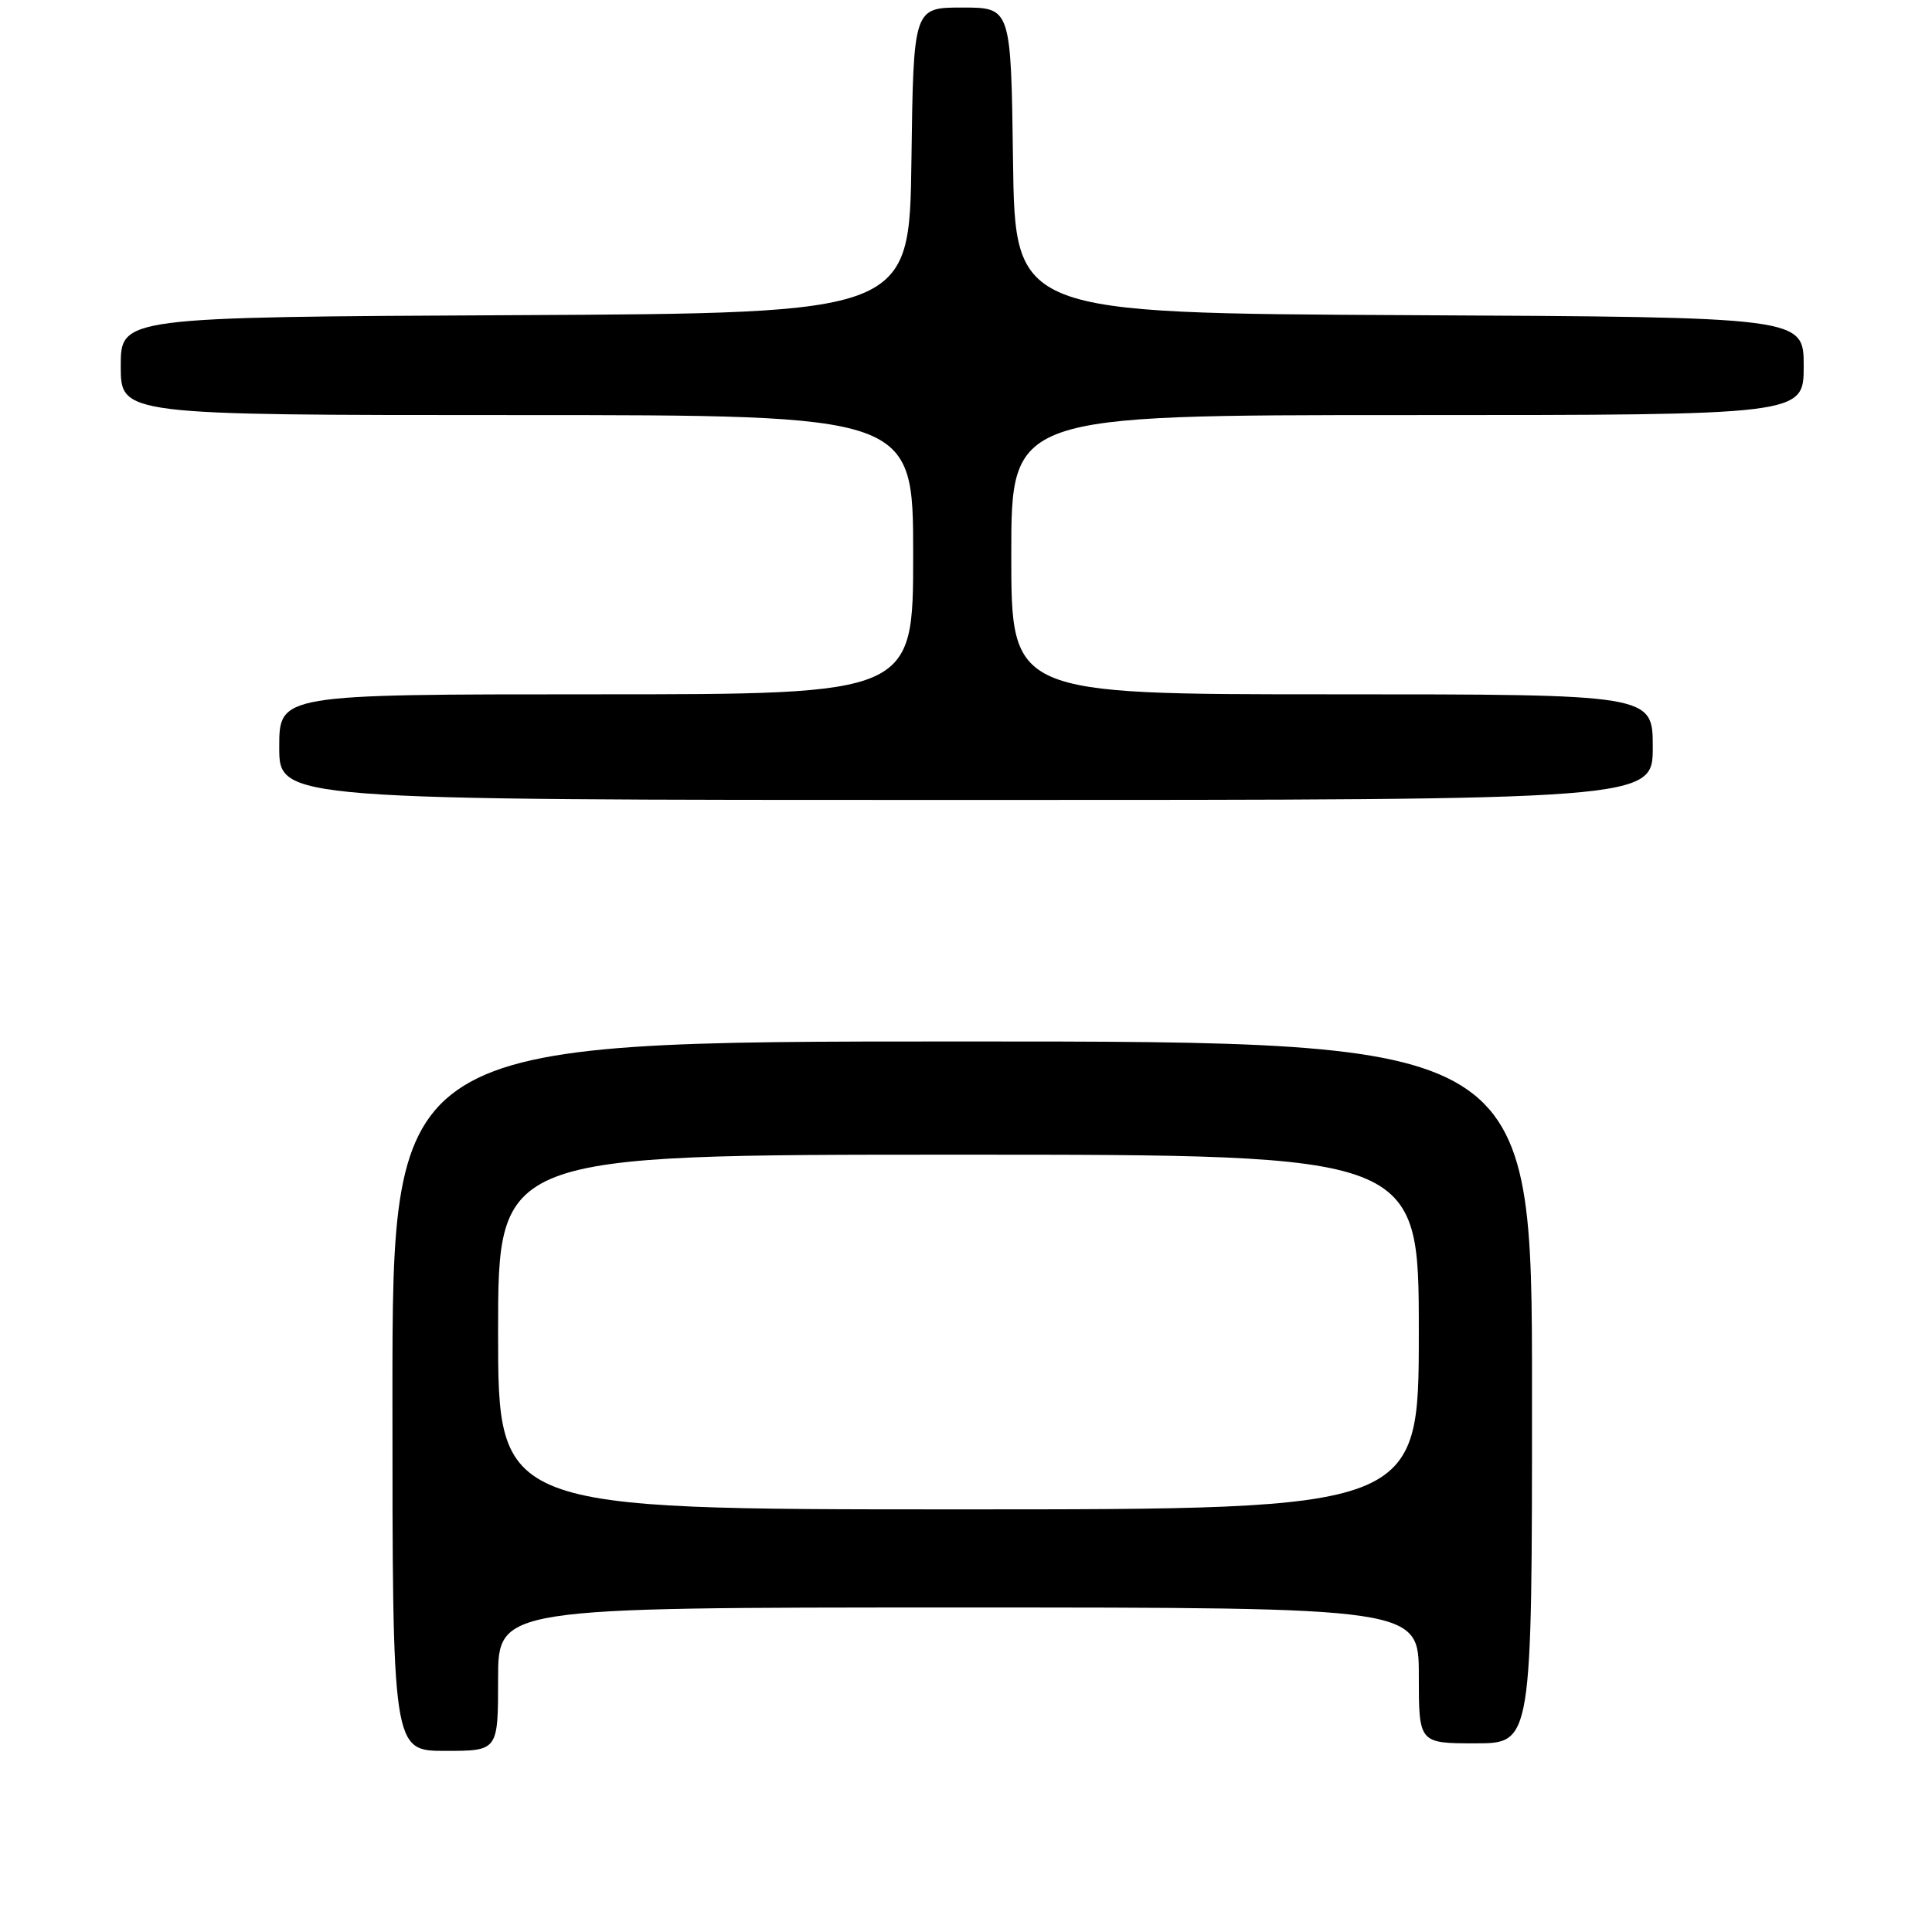 <?xml version="1.0" encoding="UTF-8" standalone="no"?>
<!DOCTYPE svg PUBLIC "-//W3C//DTD SVG 1.1//EN" "http://www.w3.org/Graphics/SVG/1.1/DTD/svg11.dtd" >
<svg xmlns="http://www.w3.org/2000/svg" xmlns:xlink="http://www.w3.org/1999/xlink" version="1.1" viewBox="0 0 256 256">
 <g >
 <path fill="currentColor"
d=" M 66.00 222.50 C 66.00 213.00 66.00 213.00 127.00 213.00 C 188.00 213.00 188.00 213.00 188.00 222.00 C 188.00 231.00 188.00 231.00 195.50 231.00 C 203.00 231.00 203.00 231.00 203.00 184.50 C 203.00 138.00 203.00 138.00 127.50 138.00 C 52.00 138.00 52.00 138.00 52.00 185.00 C 52.00 232.00 52.00 232.00 59.00 232.00 C 66.00 232.00 66.00 232.00 66.00 222.50 Z  M 219.00 99.00 C 219.00 92.00 219.00 92.00 176.50 92.00 C 134.00 92.00 134.00 92.00 134.00 73.50 C 134.00 55.00 134.00 55.00 186.50 55.00 C 239.00 55.00 239.00 55.00 239.00 48.51 C 239.00 42.02 239.00 42.02 186.75 41.76 C 134.50 41.50 134.50 41.50 134.23 21.25 C 133.96 1.00 133.96 1.00 127.50 1.00 C 121.04 1.00 121.04 1.00 120.77 21.25 C 120.50 41.50 120.50 41.50 68.25 41.76 C 16.00 42.02 16.00 42.02 16.00 48.51 C 16.00 55.00 16.00 55.00 68.50 55.00 C 121.00 55.00 121.00 55.00 121.00 73.50 C 121.00 92.00 121.00 92.00 79.00 92.00 C 37.00 92.00 37.00 92.00 37.00 99.00 C 37.00 106.00 37.00 106.00 128.00 106.00 C 219.00 106.00 219.00 106.00 219.00 99.00 Z  M 66.00 176.50 C 66.00 153.00 66.00 153.00 127.00 153.00 C 188.00 153.00 188.00 153.00 188.00 176.50 C 188.00 200.00 188.00 200.00 127.00 200.00 C 66.00 200.00 66.00 200.00 66.00 176.50 Z "/>
</g>
</svg>